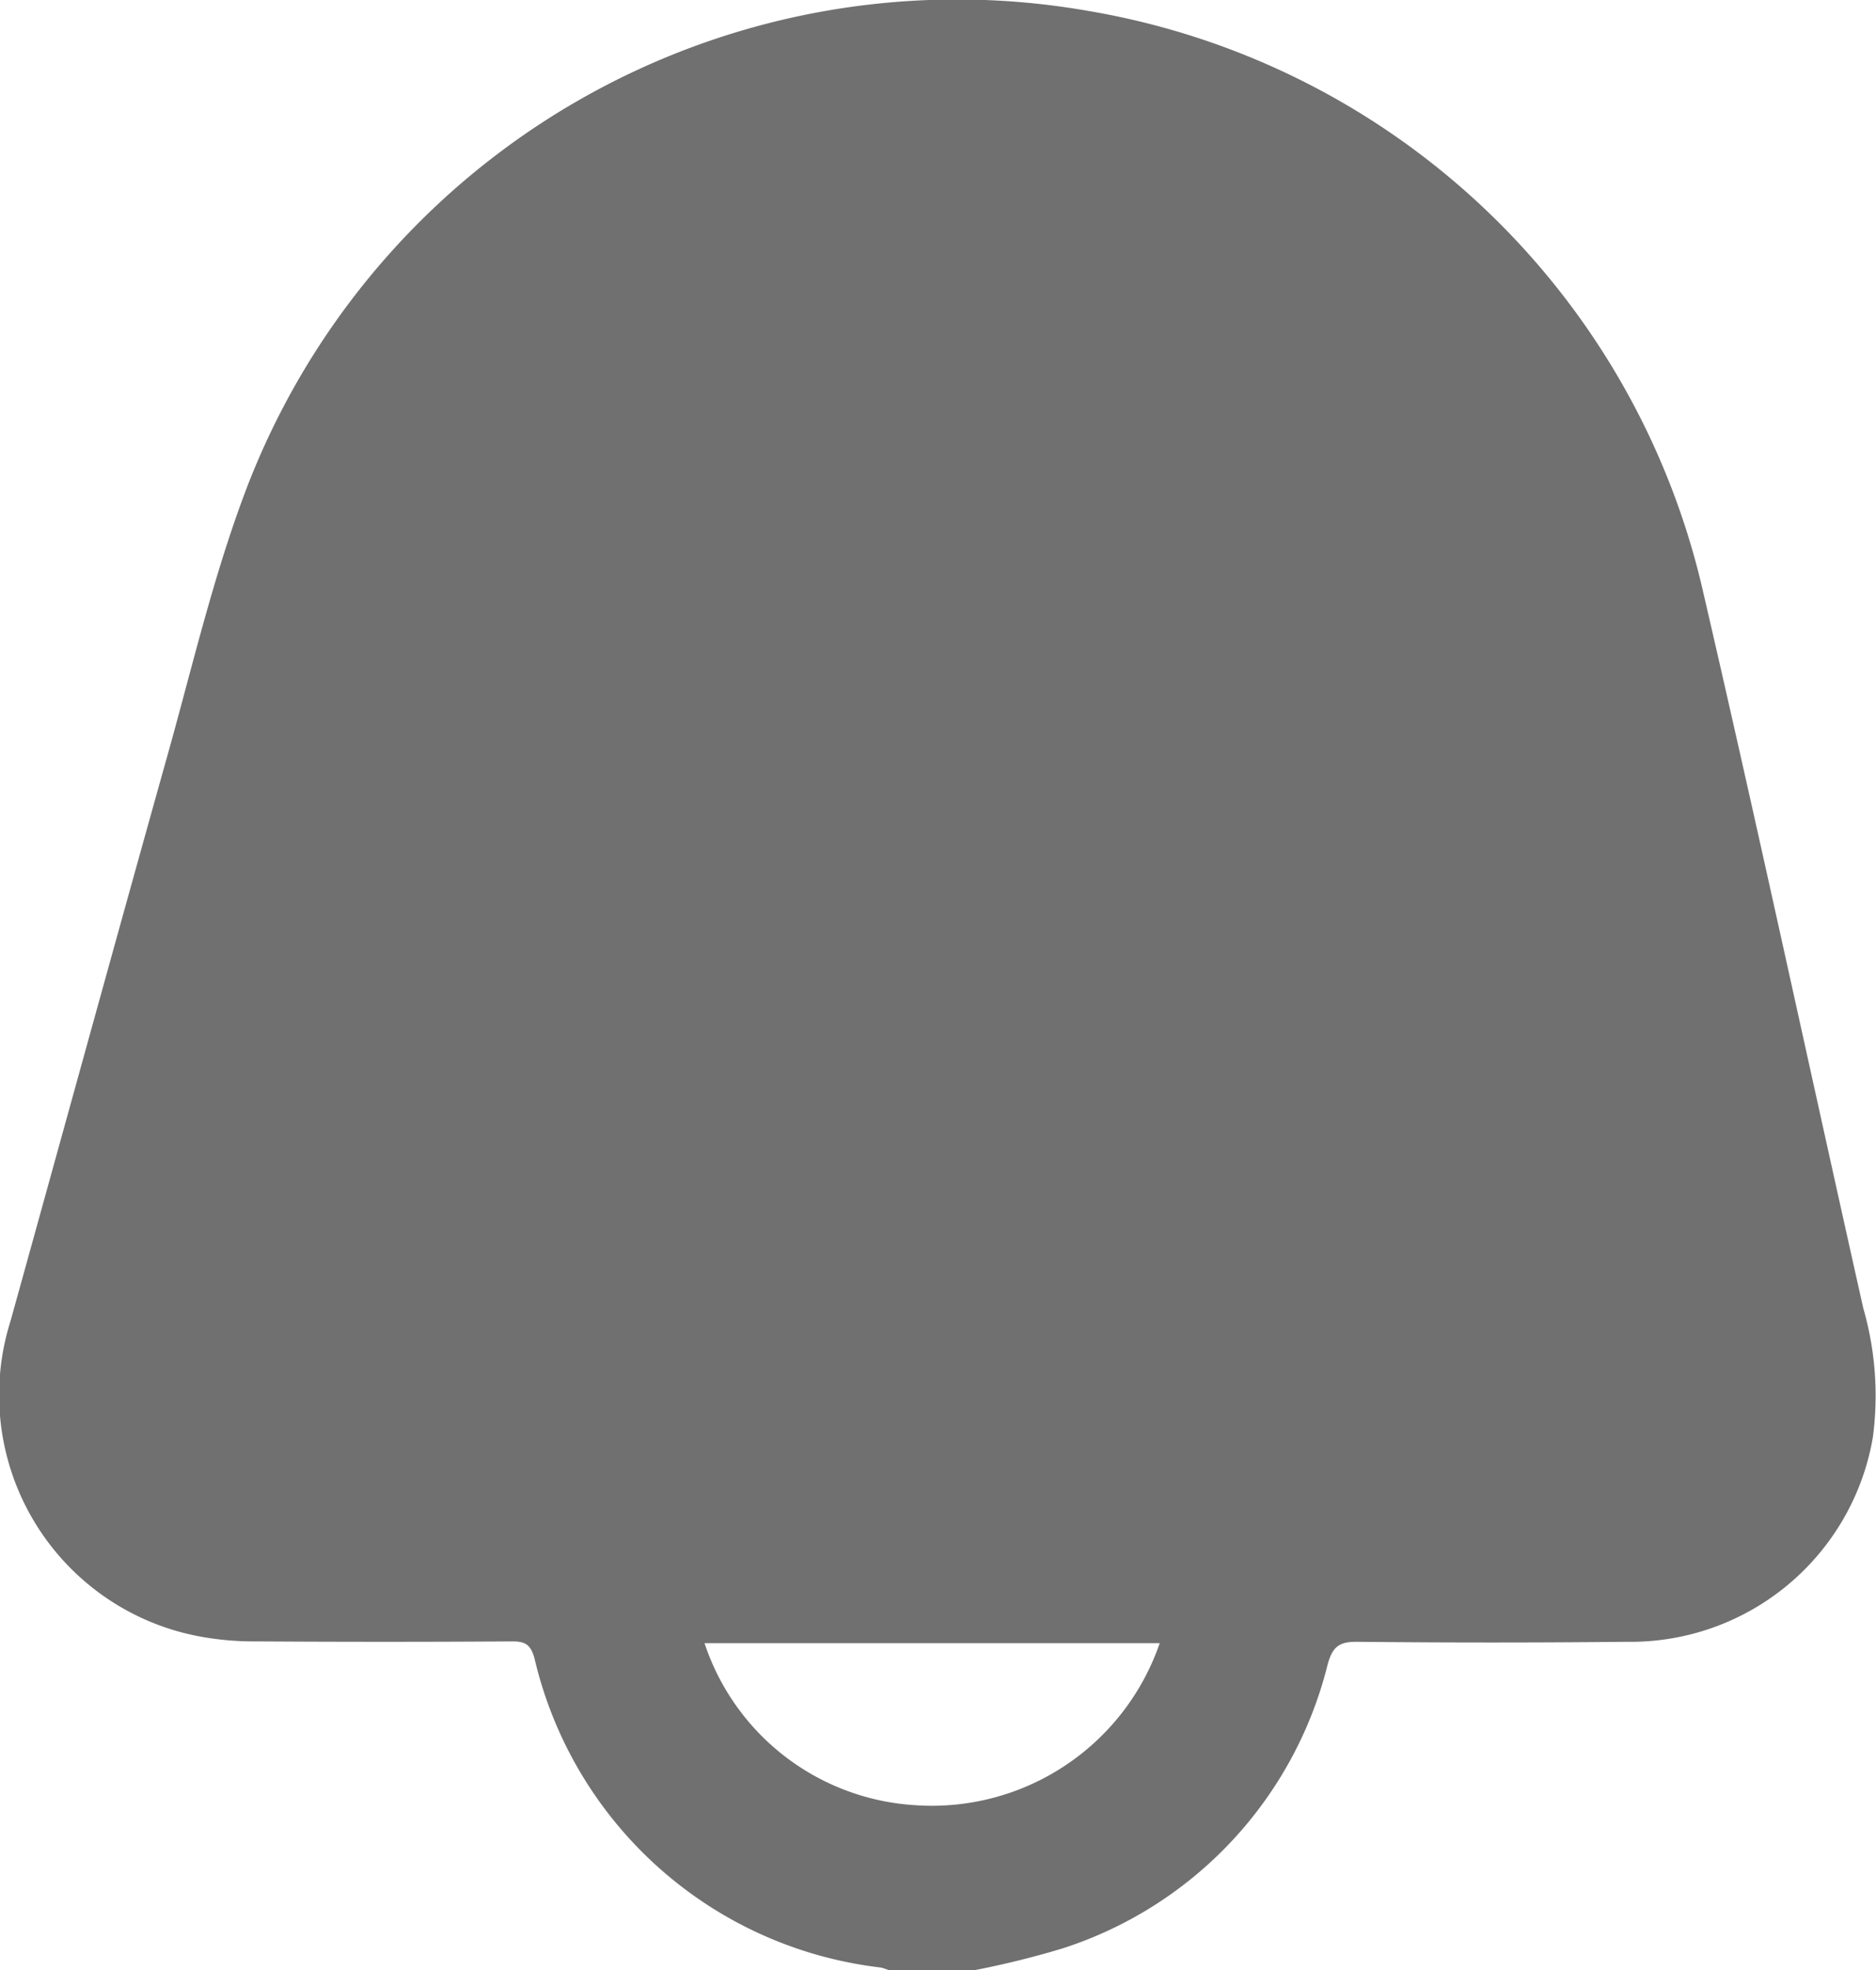 <svg xmlns="http://www.w3.org/2000/svg" width="13.564" height="14.239" viewBox="0 0 13.564 14.239">
  <path id="Path_7" data-name="Path 7" d="M-1184.1-5.98a6.446,6.446,0,0,0,.644-.159,2.886,2.886,0,0,0,1.915-2.054c.036-.129.086-.162.213-.161q.973.01,1.946,0A1.778,1.778,0,0,0-1177.6-9.83a2.282,2.282,0,0,0-.069-.935c-.391-1.743-.766-3.489-1.17-5.229a5.5,5.5,0,0,0-4.433-4.146,5.5,5.5,0,0,0-6.105,3.5c-.227.609-.376,1.248-.552,1.876-.382,1.363-.757,2.728-1.136,4.092a1.775,1.775,0,0,0,1.366,2.279,2.146,2.146,0,0,0,.414.036q.924.006,1.849,0c.094,0,.131.024.159.12A2.918,2.918,0,0,0-1184.772-6a.387.387,0,0,1,.064.022Zm1.344-2.364a1.742,1.742,0,0,1-1.778,1.17,1.713,1.713,0,0,1-1.513-1.17Z" transform="translate(1191.141 20.219)" fill="#707070"/>
</svg>
